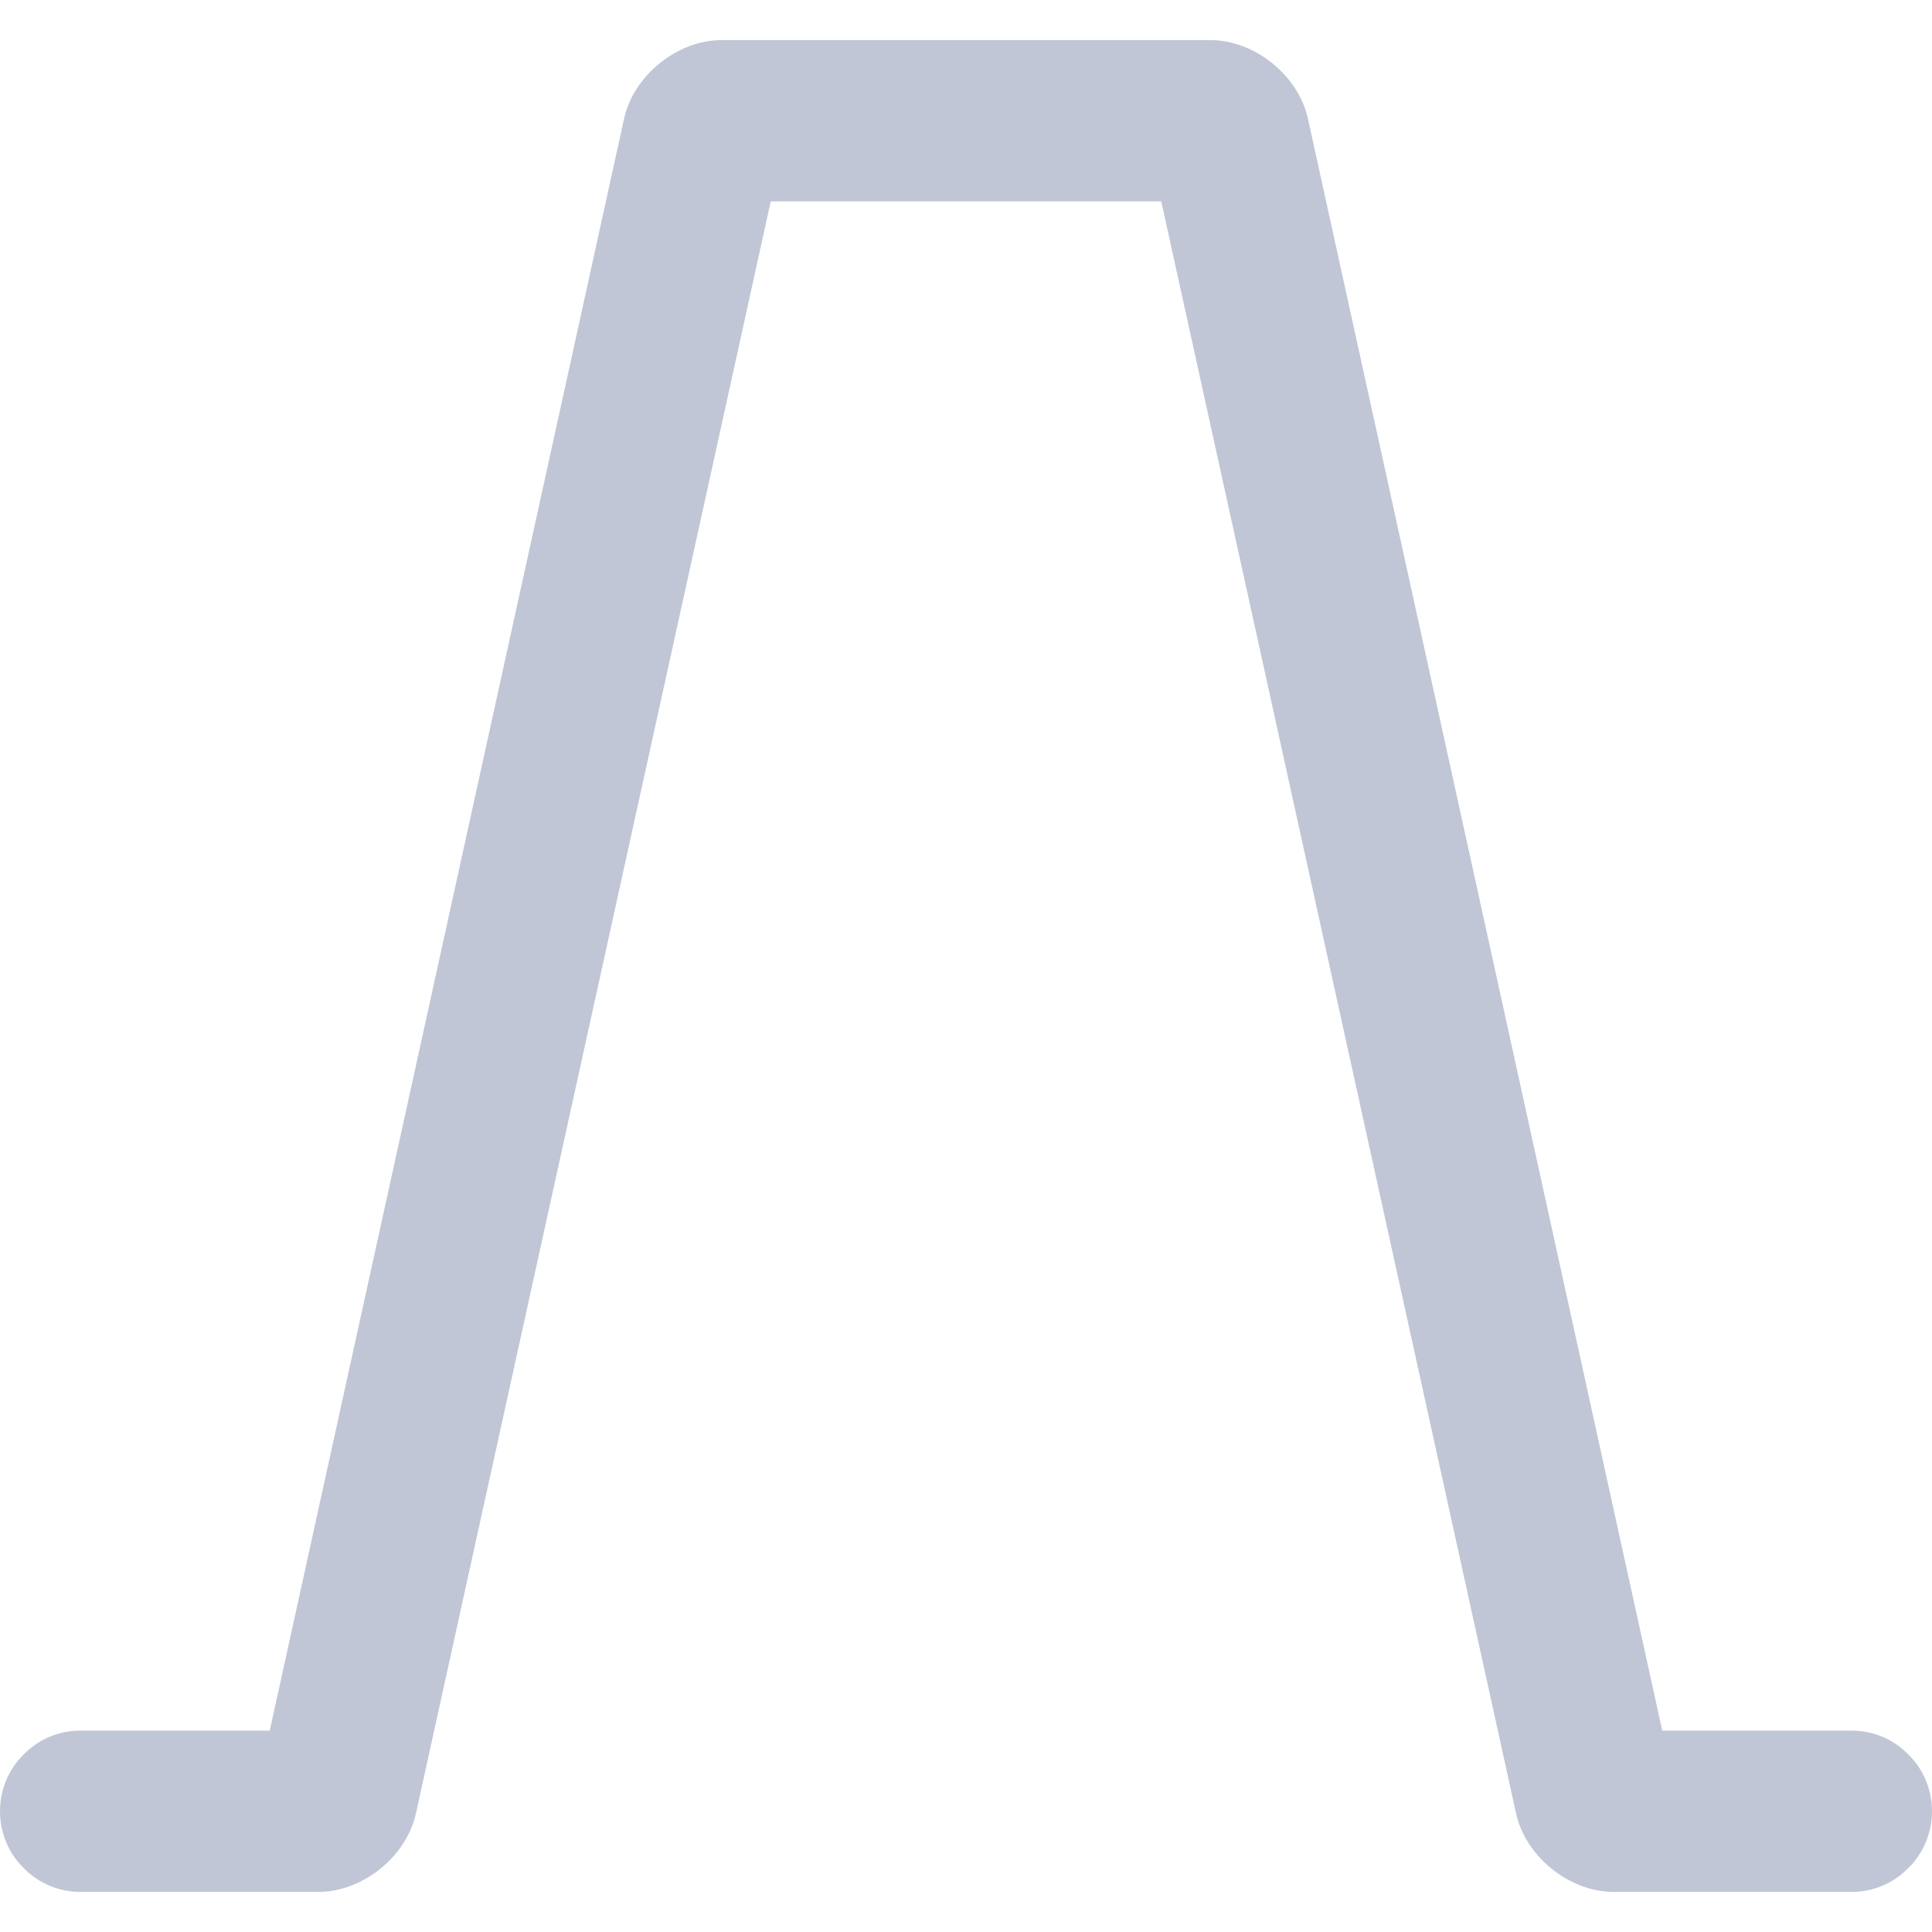 
<svg xmlns="http://www.w3.org/2000/svg" xmlns:xlink="http://www.w3.org/1999/xlink" width="16px" height="16px" viewBox="0 0 16 16" version="1.1">
<g id="surface1">
<path style=" stroke:none;fill-rule:nonzero;fill:#c1c6d6;fill-opacity:1;" d="M 8.238 1.668 L 9.617 1.668 L 12.555 15.016 C 12.633 15.375 12.996 15.668 13.363 15.668 L 15.332 15.668 C 15.512 15.668 15.68 15.598 15.805 15.469 C 15.93 15.348 16 15.176 16 15 C 16 14.824 15.93 14.652 15.805 14.531 C 15.68 14.402 15.512 14.332 15.332 14.332 L 13.766 14.332 L 10.832 0.984 C 10.754 0.625 10.391 0.332 10.023 0.332 L 5.977 0.332 C 5.609 0.332 5.246 0.625 5.168 0.984 L 2.234 14.332 L 0.668 14.332 C 0.488 14.332 0.32 14.402 0.195 14.531 C 0.07 14.652 0 14.824 0 15 C 0 15.176 0.07 15.348 0.195 15.469 C 0.32 15.598 0.488 15.668 0.668 15.668 L 2.637 15.668 C 3.004 15.668 3.367 15.375 3.445 15.016 L 6.383 1.668 Z M 8.238 1.668 "/>
</g>
</svg>
